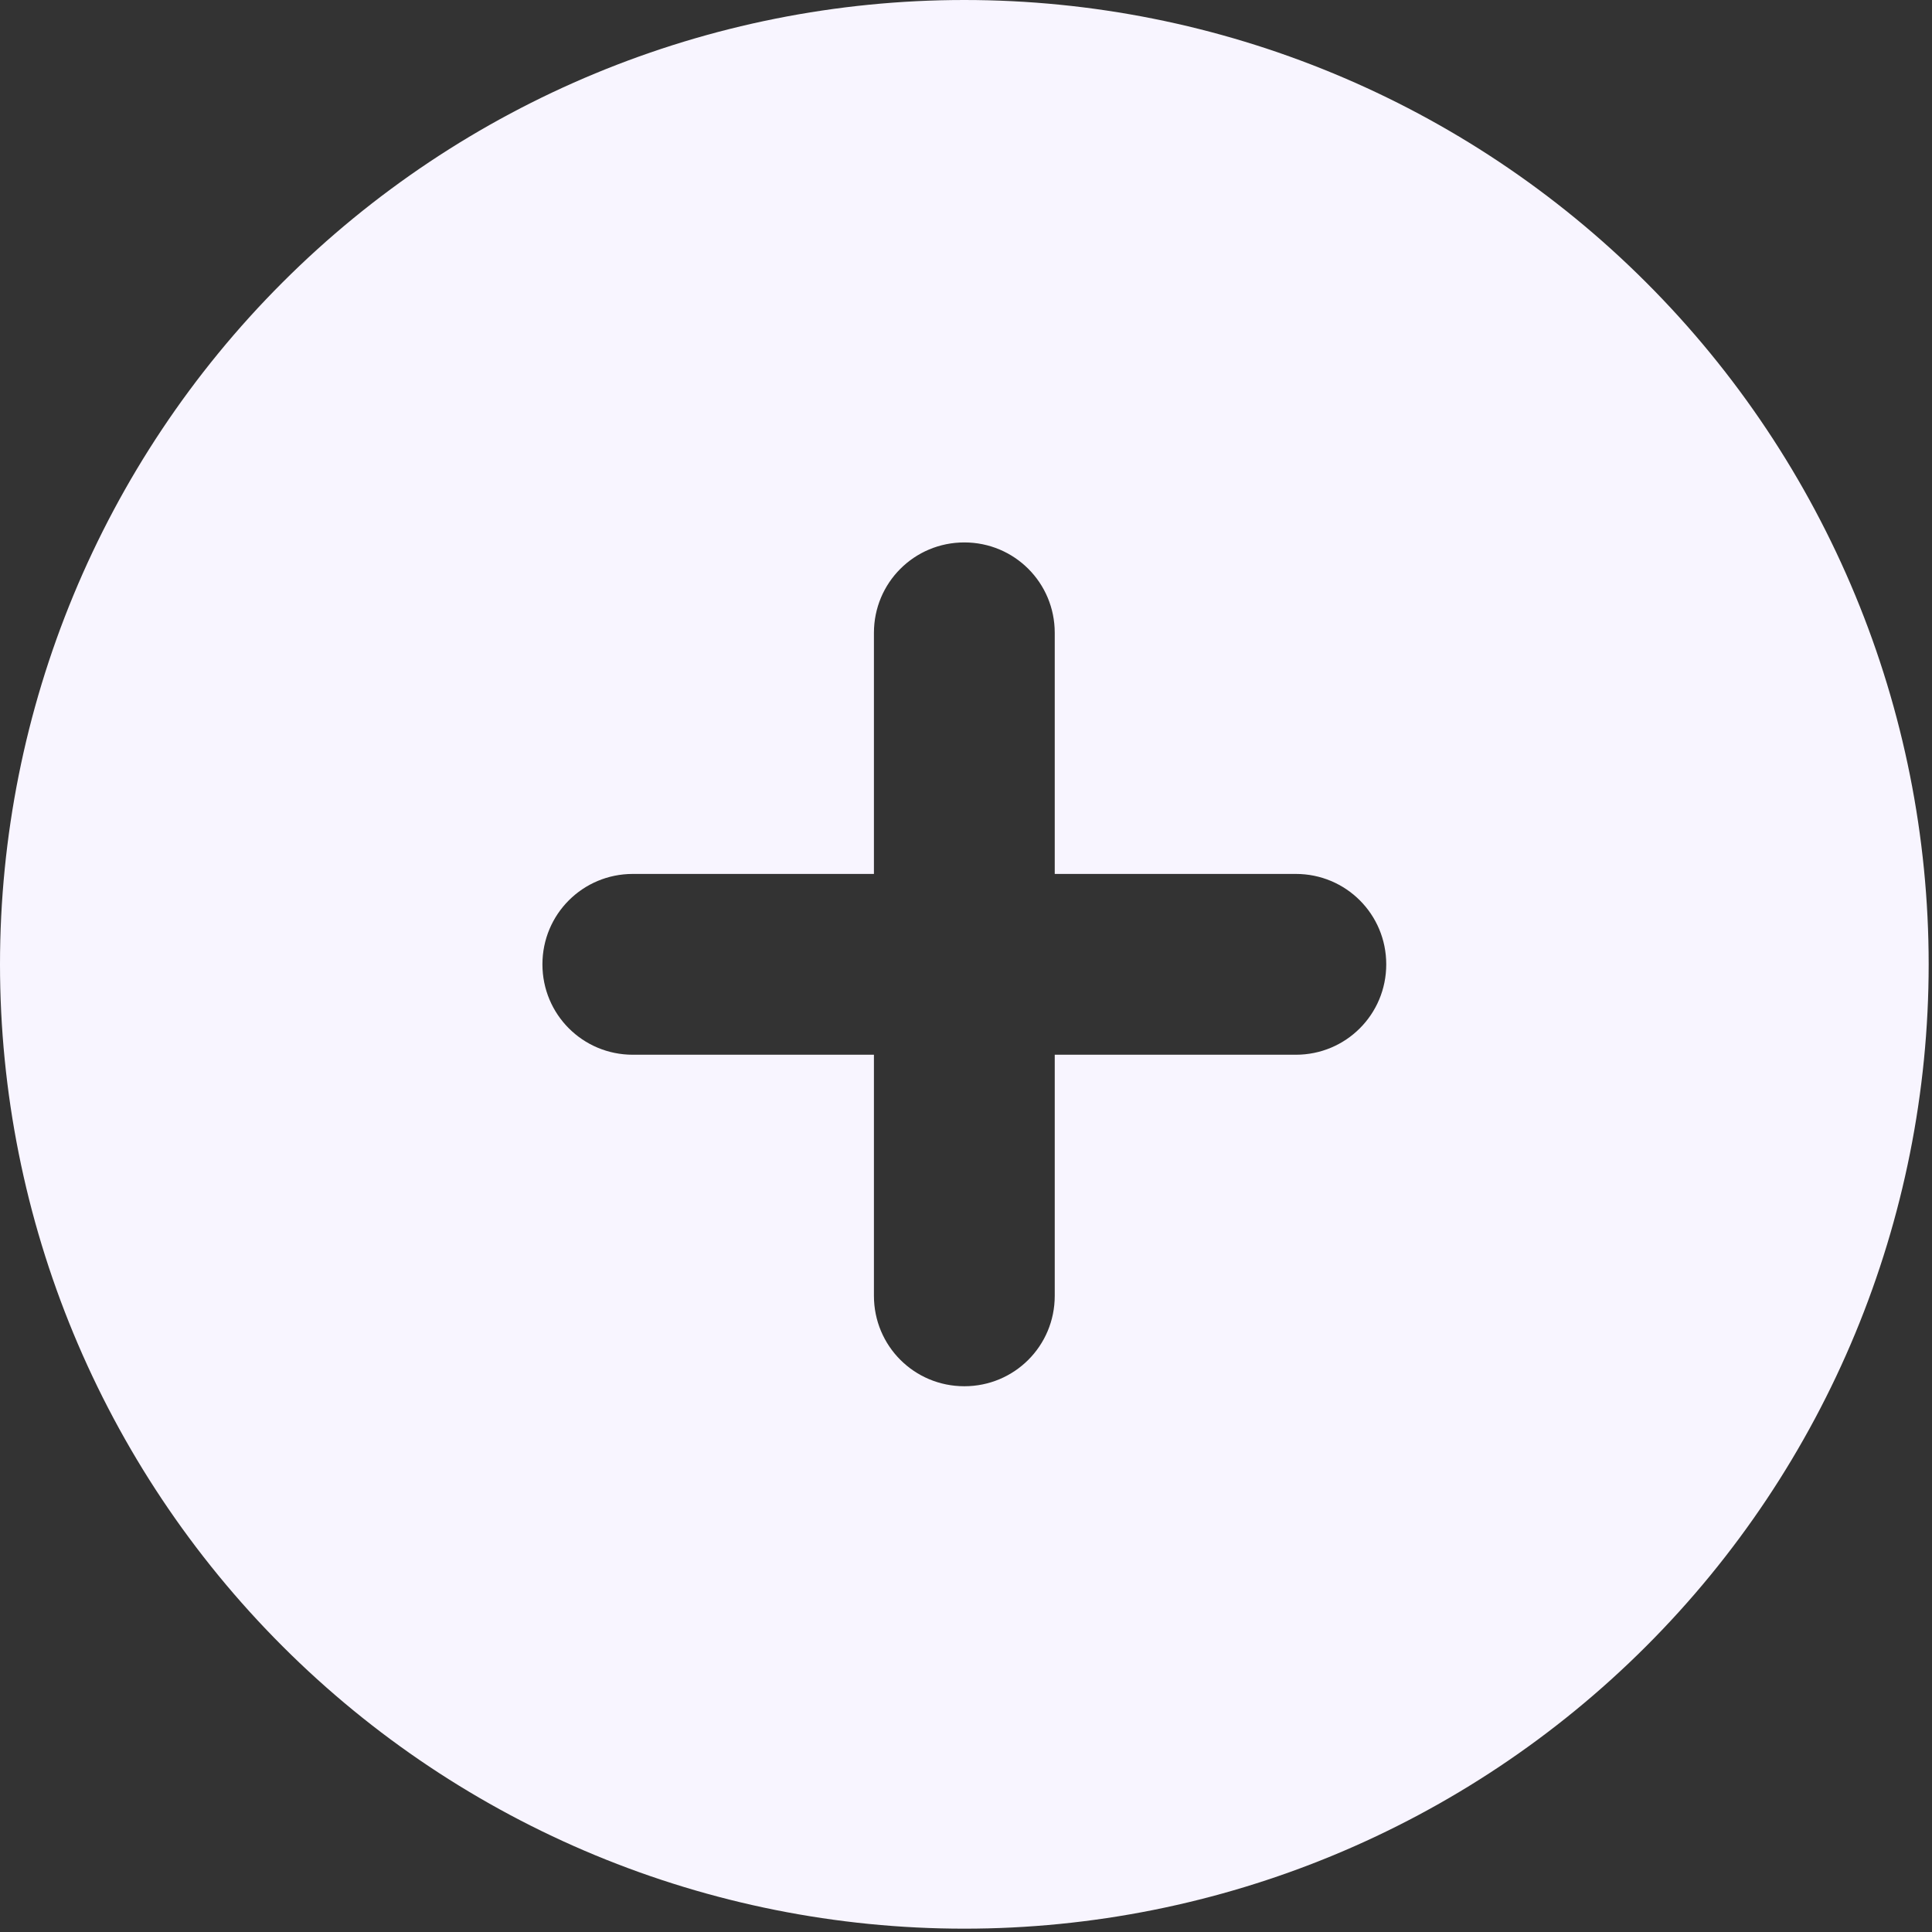 <svg width="29" height="29" viewBox="0 0 29 29" fill="currentColor" xmlns="http://www.w3.org/2000/svg">
<rect x="0" y="0" width="29" height="29" fill="#333333" stroke="none"/>
<path d="M14.475 28.95C18.314 28.95 21.996 27.425 24.71 24.71C27.425 21.996 28.95 18.314 28.95 14.475C28.95 10.636 27.425 6.954 24.71 4.24C21.996 1.525 18.314 0 14.475 0C10.636 0 6.954 1.525 4.24 4.24C1.525 6.954 0 10.636 0 14.475C0 18.314 1.525 21.996 4.24 24.71C6.954 27.425 10.636 28.95 14.475 28.95ZM13.118 19.451V15.832H9.499C8.747 15.832 8.142 15.227 8.142 14.475C8.142 13.723 8.747 13.118 9.499 13.118H13.118V9.499C13.118 8.747 13.723 8.142 14.475 8.142C15.227 8.142 15.832 8.747 15.832 9.499V13.118H19.451C20.203 13.118 20.808 13.723 20.808 14.475C20.808 15.227 20.203 15.832 19.451 15.832H15.832V19.451C15.832 20.203 15.227 20.808 14.475 20.808C13.723 20.808 13.118 20.203 13.118 19.451Z" fill="#F8F5FF"/>
</svg>
